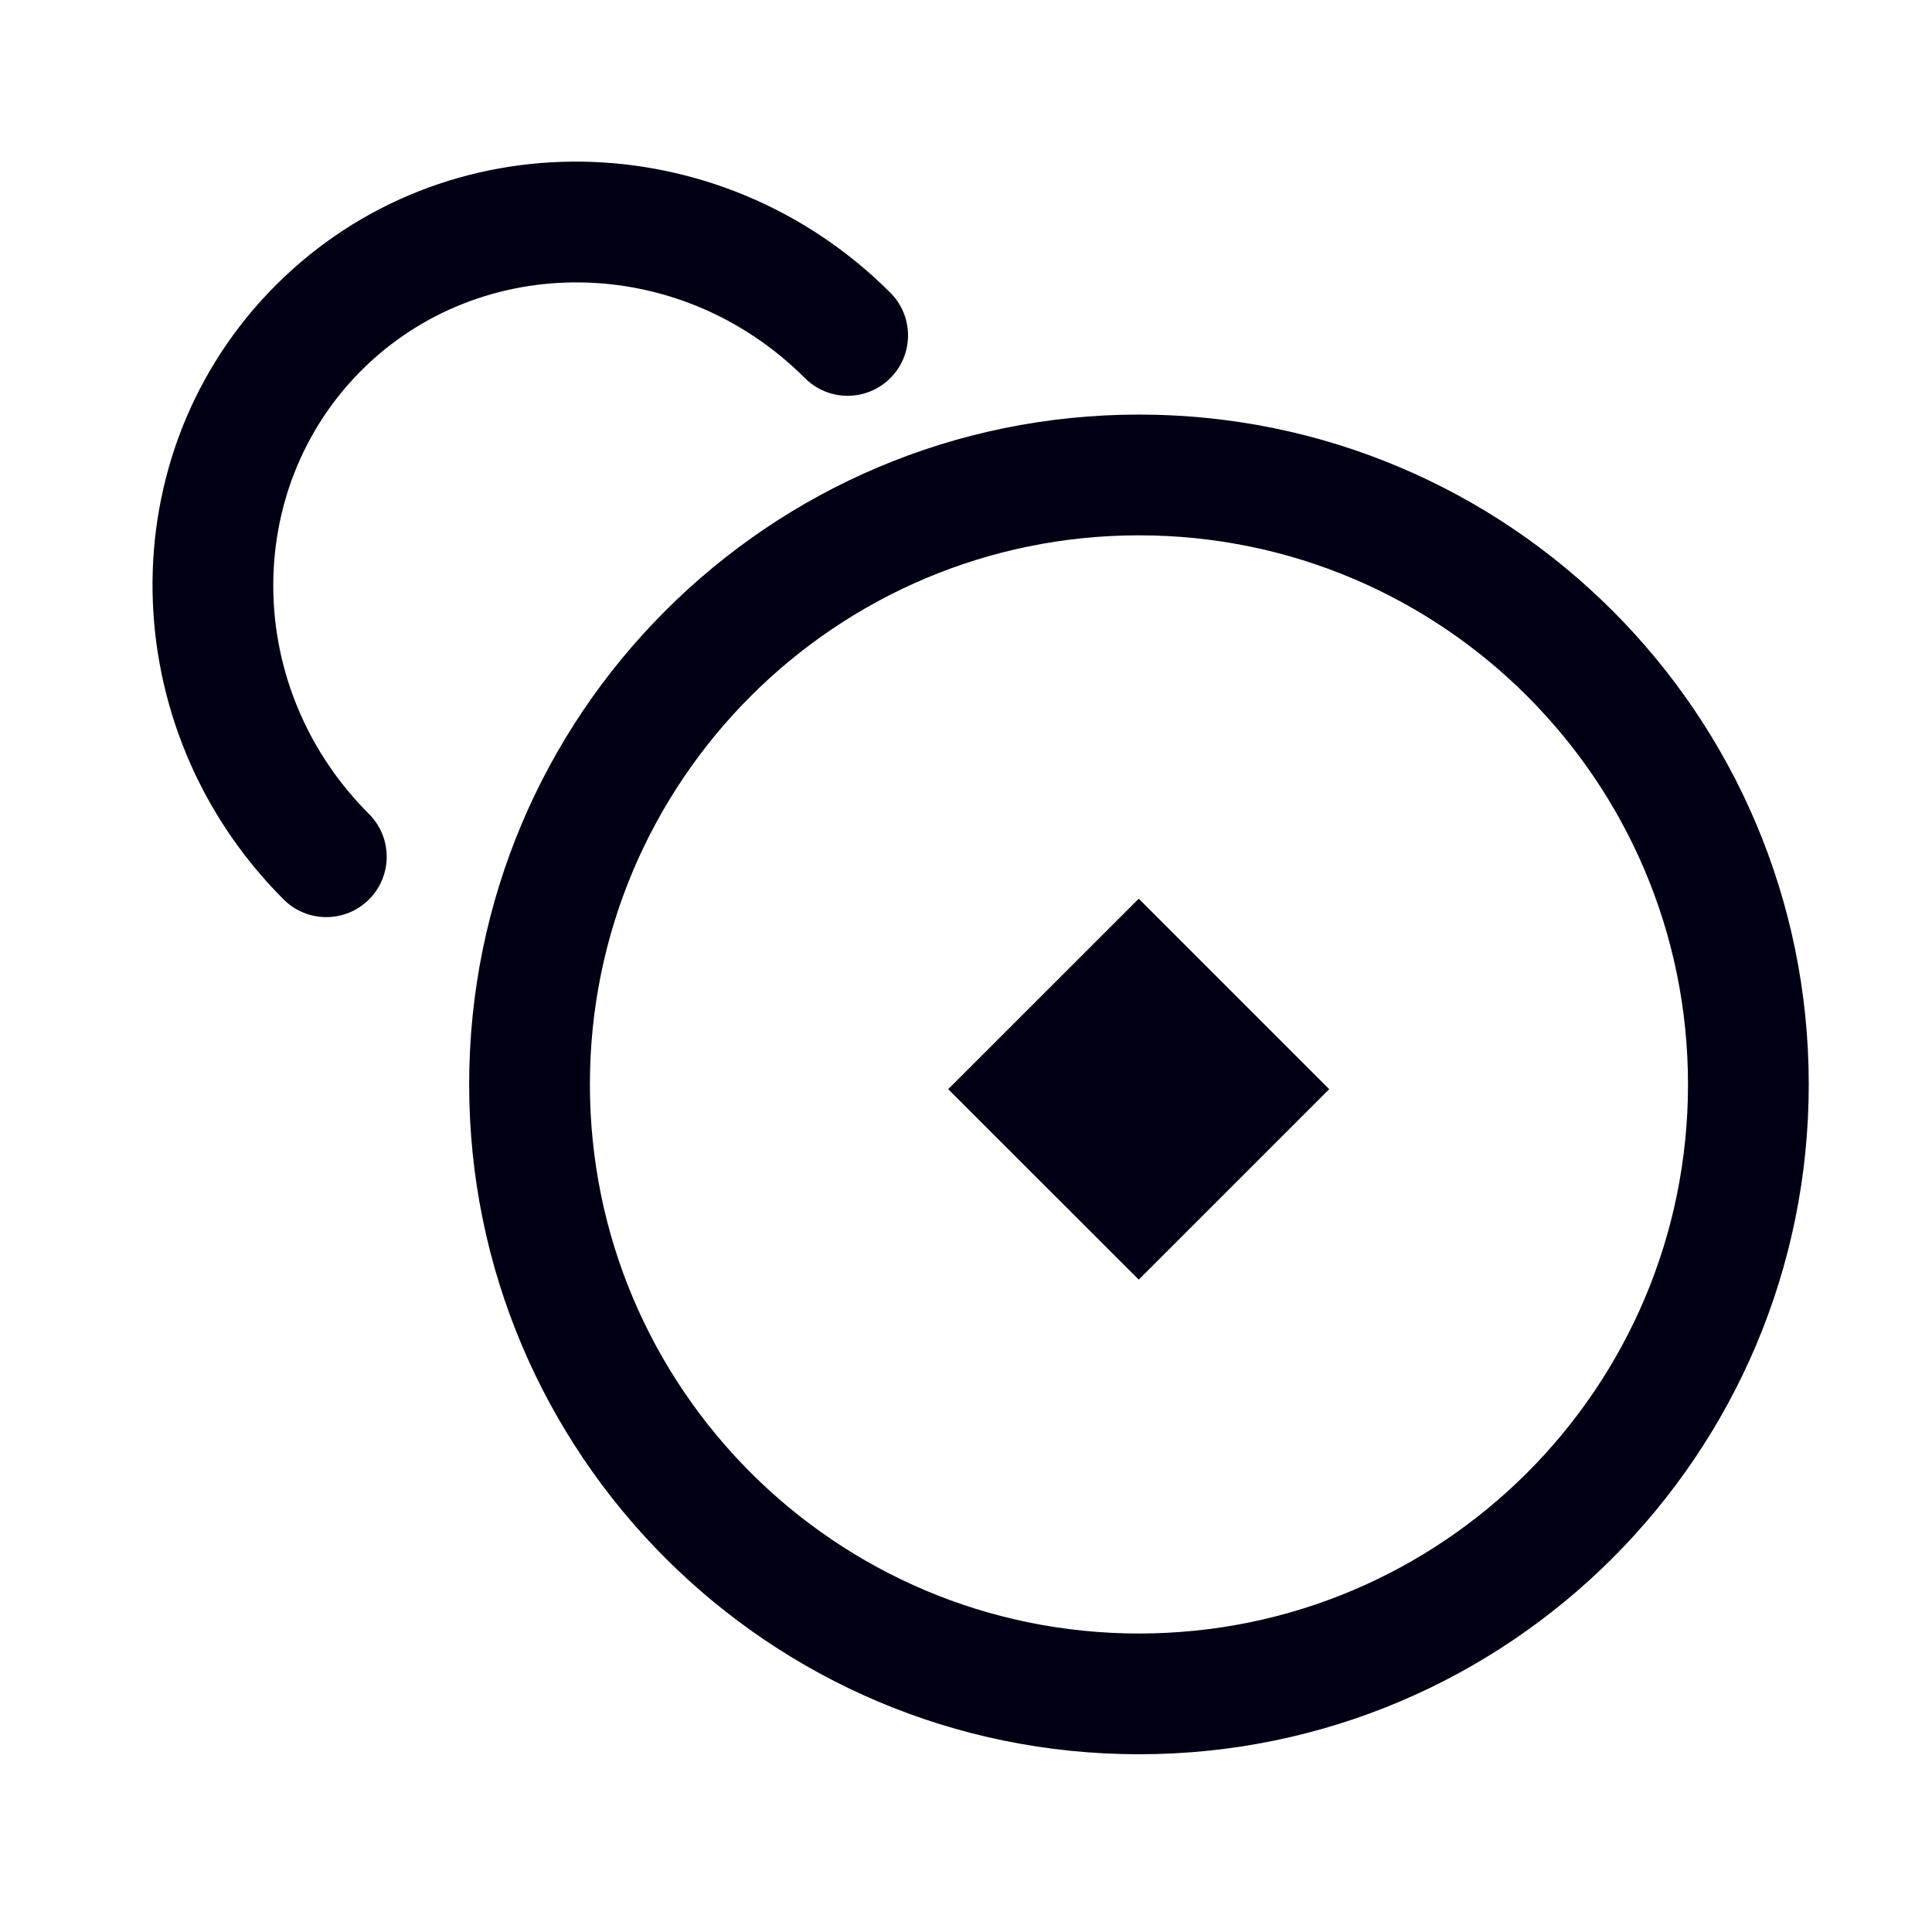 <svg width="24" height="24" viewBox="0 0 24 24" fill="none" xmlns="http://www.w3.org/2000/svg">
<path fill-rule="evenodd" clip-rule="evenodd" d="M4.489 4.602C3.008 6.083 3.021 8.55 4.584 10.112C4.877 10.405 4.877 10.88 4.584 11.173C4.291 11.466 3.816 11.466 3.523 11.173C1.404 9.054 1.333 5.637 3.428 3.541C5.524 1.446 8.941 1.517 11.06 3.636C11.353 3.929 11.353 4.404 11.06 4.697C10.767 4.99 10.292 4.99 9.999 4.697C8.437 3.135 5.97 3.121 4.489 4.602Z" fill="#000014"/>
<path fill-rule="evenodd" clip-rule="evenodd" d="M14.149 6.65C10.382 6.65 7.328 9.704 7.328 13.471C7.328 17.238 10.382 20.292 14.149 20.292C17.916 20.292 20.969 17.238 20.969 13.471C20.969 9.704 17.916 6.65 14.149 6.65ZM5.828 13.471C5.828 8.876 9.553 5.15 14.149 5.15C18.744 5.15 22.469 8.876 22.469 13.471C22.469 18.066 18.744 21.792 14.149 21.792C9.553 21.792 5.828 18.066 5.828 13.471Z" fill="#000014"/>
<path fill-rule="evenodd" clip-rule="evenodd" d="M11.779 13.53L14.146 15.896L16.512 13.53L14.146 11.164L11.779 13.53Z" fill="#000014"/>
</svg>
